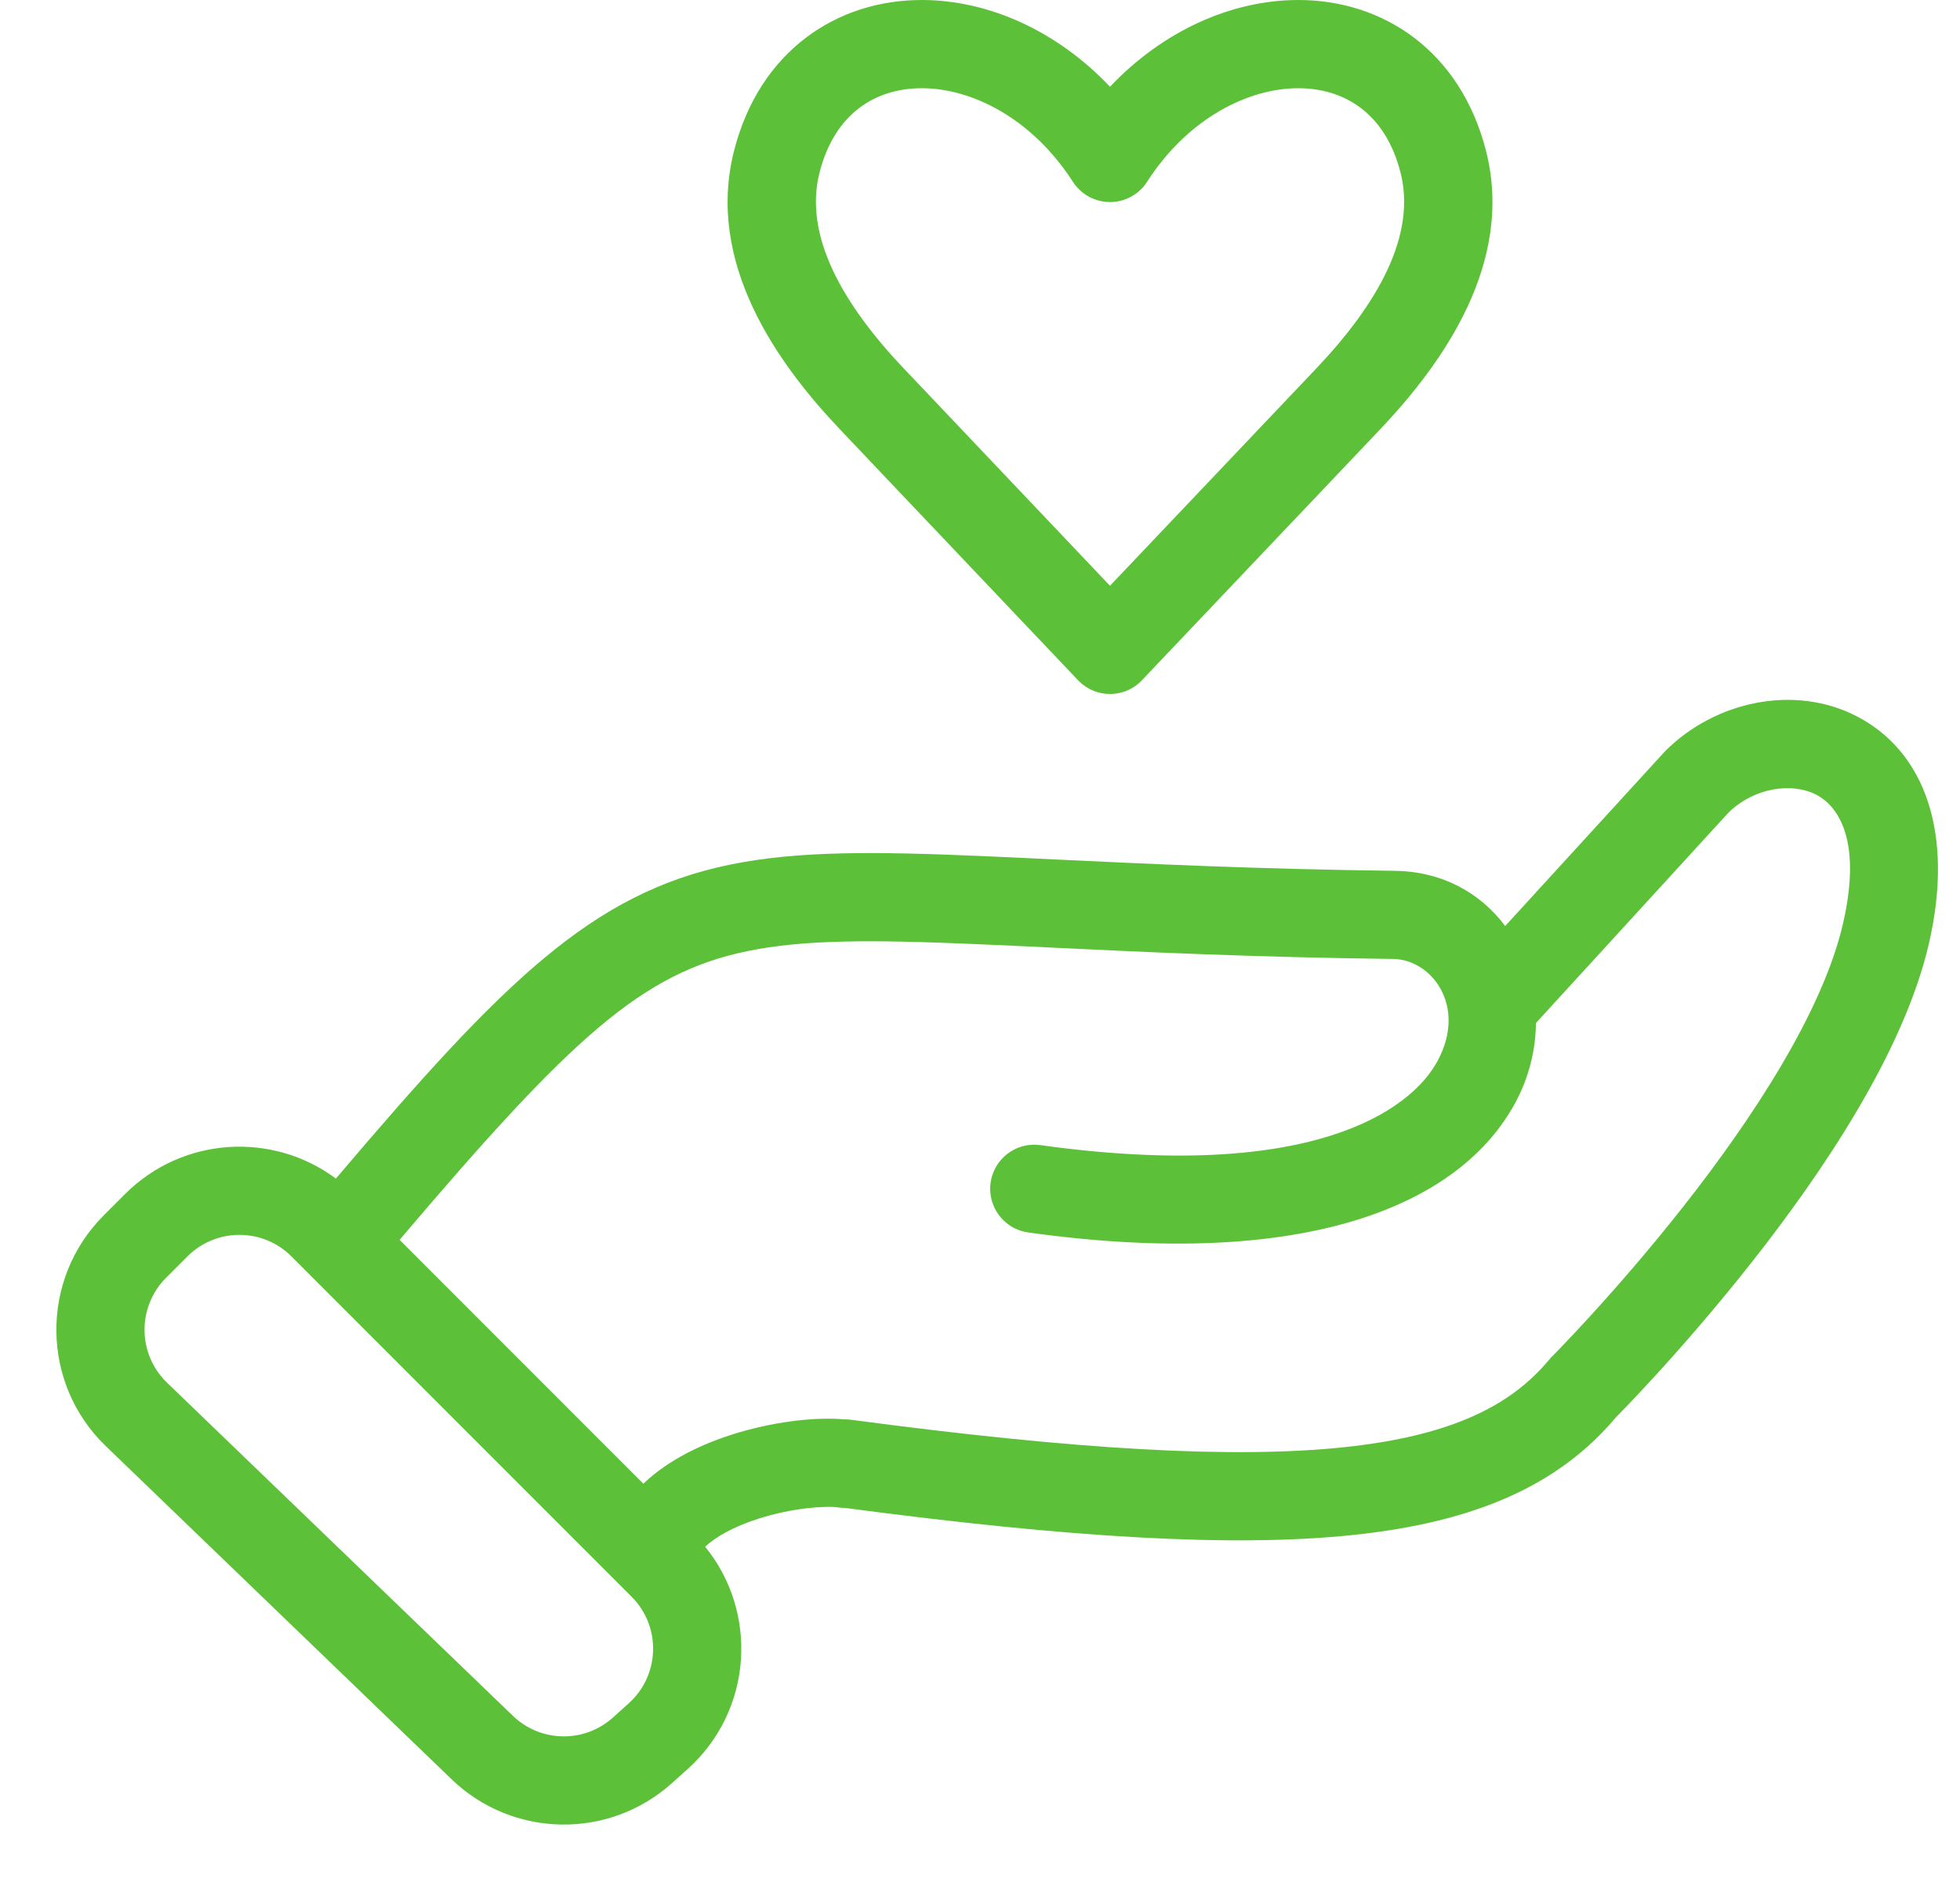 <svg width="25" height="24" viewBox="0 0 25 24" fill="none" xmlns="http://www.w3.org/2000/svg">
<g clip-path="url(#clip0_11_2658)">
<path fill-rule="evenodd" clip-rule="evenodd" d="M13.761 2.412C13.729 2.381 13.702 2.346 13.679 2.309C13.155 1.502 12.393 1.128 11.764 1.125C11.17 1.123 10.646 1.444 10.453 2.201C10.249 3.002 10.745 3.874 11.528 4.699L14.158 7.47L16.789 4.699C17.572 3.874 18.068 3.002 17.864 2.201C17.671 1.444 17.147 1.123 16.552 1.125C15.924 1.128 15.161 1.502 14.637 2.309C14.614 2.346 14.587 2.381 14.556 2.412C14.508 2.46 14.453 2.498 14.393 2.525C14.318 2.56 14.238 2.577 14.158 2.577C14.012 2.577 13.867 2.519 13.761 2.412ZM14.158 1.106C13.483 0.394 12.613 0.004 11.769 2.39736e-05C10.675 -0.005 9.687 0.651 9.363 1.923C8.999 3.35 9.912 4.631 10.712 5.474L13.747 8.671C13.752 8.676 13.756 8.681 13.761 8.685C13.87 8.795 14.014 8.85 14.158 8.85C14.241 8.85 14.323 8.832 14.4 8.796C14.457 8.768 14.51 8.731 14.557 8.684C14.561 8.68 14.565 8.676 14.569 8.671L17.605 5.474C18.404 4.631 19.318 3.35 18.954 1.923C18.629 0.651 17.642 -0.005 16.547 2.39736e-05C15.703 0.004 14.833 0.394 14.158 1.106ZM22.047 10.363L19.591 13.046C19.588 13.382 19.506 13.727 19.335 14.049C18.633 15.371 16.649 16.208 13.115 15.717C12.807 15.674 12.593 15.39 12.635 15.082C12.678 14.775 12.962 14.56 13.27 14.603C16.689 15.078 17.991 14.181 18.341 13.521C18.713 12.82 18.255 12.236 17.772 12.229C15.982 12.207 14.553 12.139 13.392 12.083C13.058 12.067 12.747 12.052 12.456 12.04C11.132 11.983 10.256 11.98 9.534 12.129C8.191 12.406 7.297 13.22 5.097 15.811L8.206 18.921C8.534 18.607 8.967 18.412 9.334 18.295C9.831 18.136 10.377 18.066 10.765 18.1C10.794 18.099 10.823 18.101 10.853 18.105C13.743 18.49 15.739 18.604 17.147 18.455C18.539 18.308 19.283 17.912 19.761 17.338C19.772 17.324 19.783 17.311 19.796 17.299L19.797 17.298L19.803 17.292L19.829 17.266C19.852 17.242 19.886 17.207 19.93 17.161C20.018 17.07 20.145 16.935 20.3 16.765C20.61 16.426 21.029 15.947 21.465 15.394C22.356 14.263 23.249 12.9 23.508 11.777C23.765 10.66 23.409 10.26 23.168 10.135C22.862 9.976 22.38 10.038 22.047 10.363ZM10.78 19.23C13.645 19.61 15.73 19.736 17.265 19.574C18.818 19.41 19.88 18.942 20.61 18.076L20.632 18.053C20.657 18.027 20.694 17.989 20.741 17.941C20.835 17.843 20.969 17.701 21.131 17.524C21.454 17.17 21.892 16.67 22.349 16.09C23.245 14.951 24.284 13.418 24.604 12.03C24.926 10.636 24.558 9.59 23.688 9.137C22.886 8.72 21.877 8.945 21.245 9.573C21.239 9.58 21.233 9.586 21.227 9.592L19.199 11.809C18.887 11.392 18.402 11.112 17.786 11.105C16.018 11.083 14.615 11.015 13.456 10.96C13.119 10.944 12.802 10.928 12.504 10.916C11.194 10.86 10.184 10.846 9.307 11.027C7.542 11.392 6.411 12.526 4.284 15.03C3.477 14.428 2.329 14.494 1.595 15.227L1.323 15.499C0.507 16.316 0.519 17.643 1.351 18.443L5.761 22.691C6.541 23.441 7.768 23.462 8.572 22.738L8.773 22.558C9.598 21.815 9.679 20.566 8.994 19.724C9.133 19.596 9.361 19.467 9.677 19.366C10.108 19.229 10.526 19.2 10.699 19.224C10.726 19.228 10.754 19.23 10.78 19.23ZM2.391 16.022C2.757 15.656 3.351 15.656 3.717 16.022L8.056 20.362C8.436 20.741 8.419 21.362 8.02 21.721L7.819 21.902C7.454 22.231 6.896 22.222 6.542 21.881L2.131 17.633C1.753 17.269 1.747 16.666 2.118 16.295L2.391 16.022Z" fill="#5CC138"/>
</g>
<defs>
<clipPath id="clip0_11_2658">
<rect width="24" height="24" fill="white" transform="translate(0.719)"/>
</clipPath>
</defs>
</svg>
